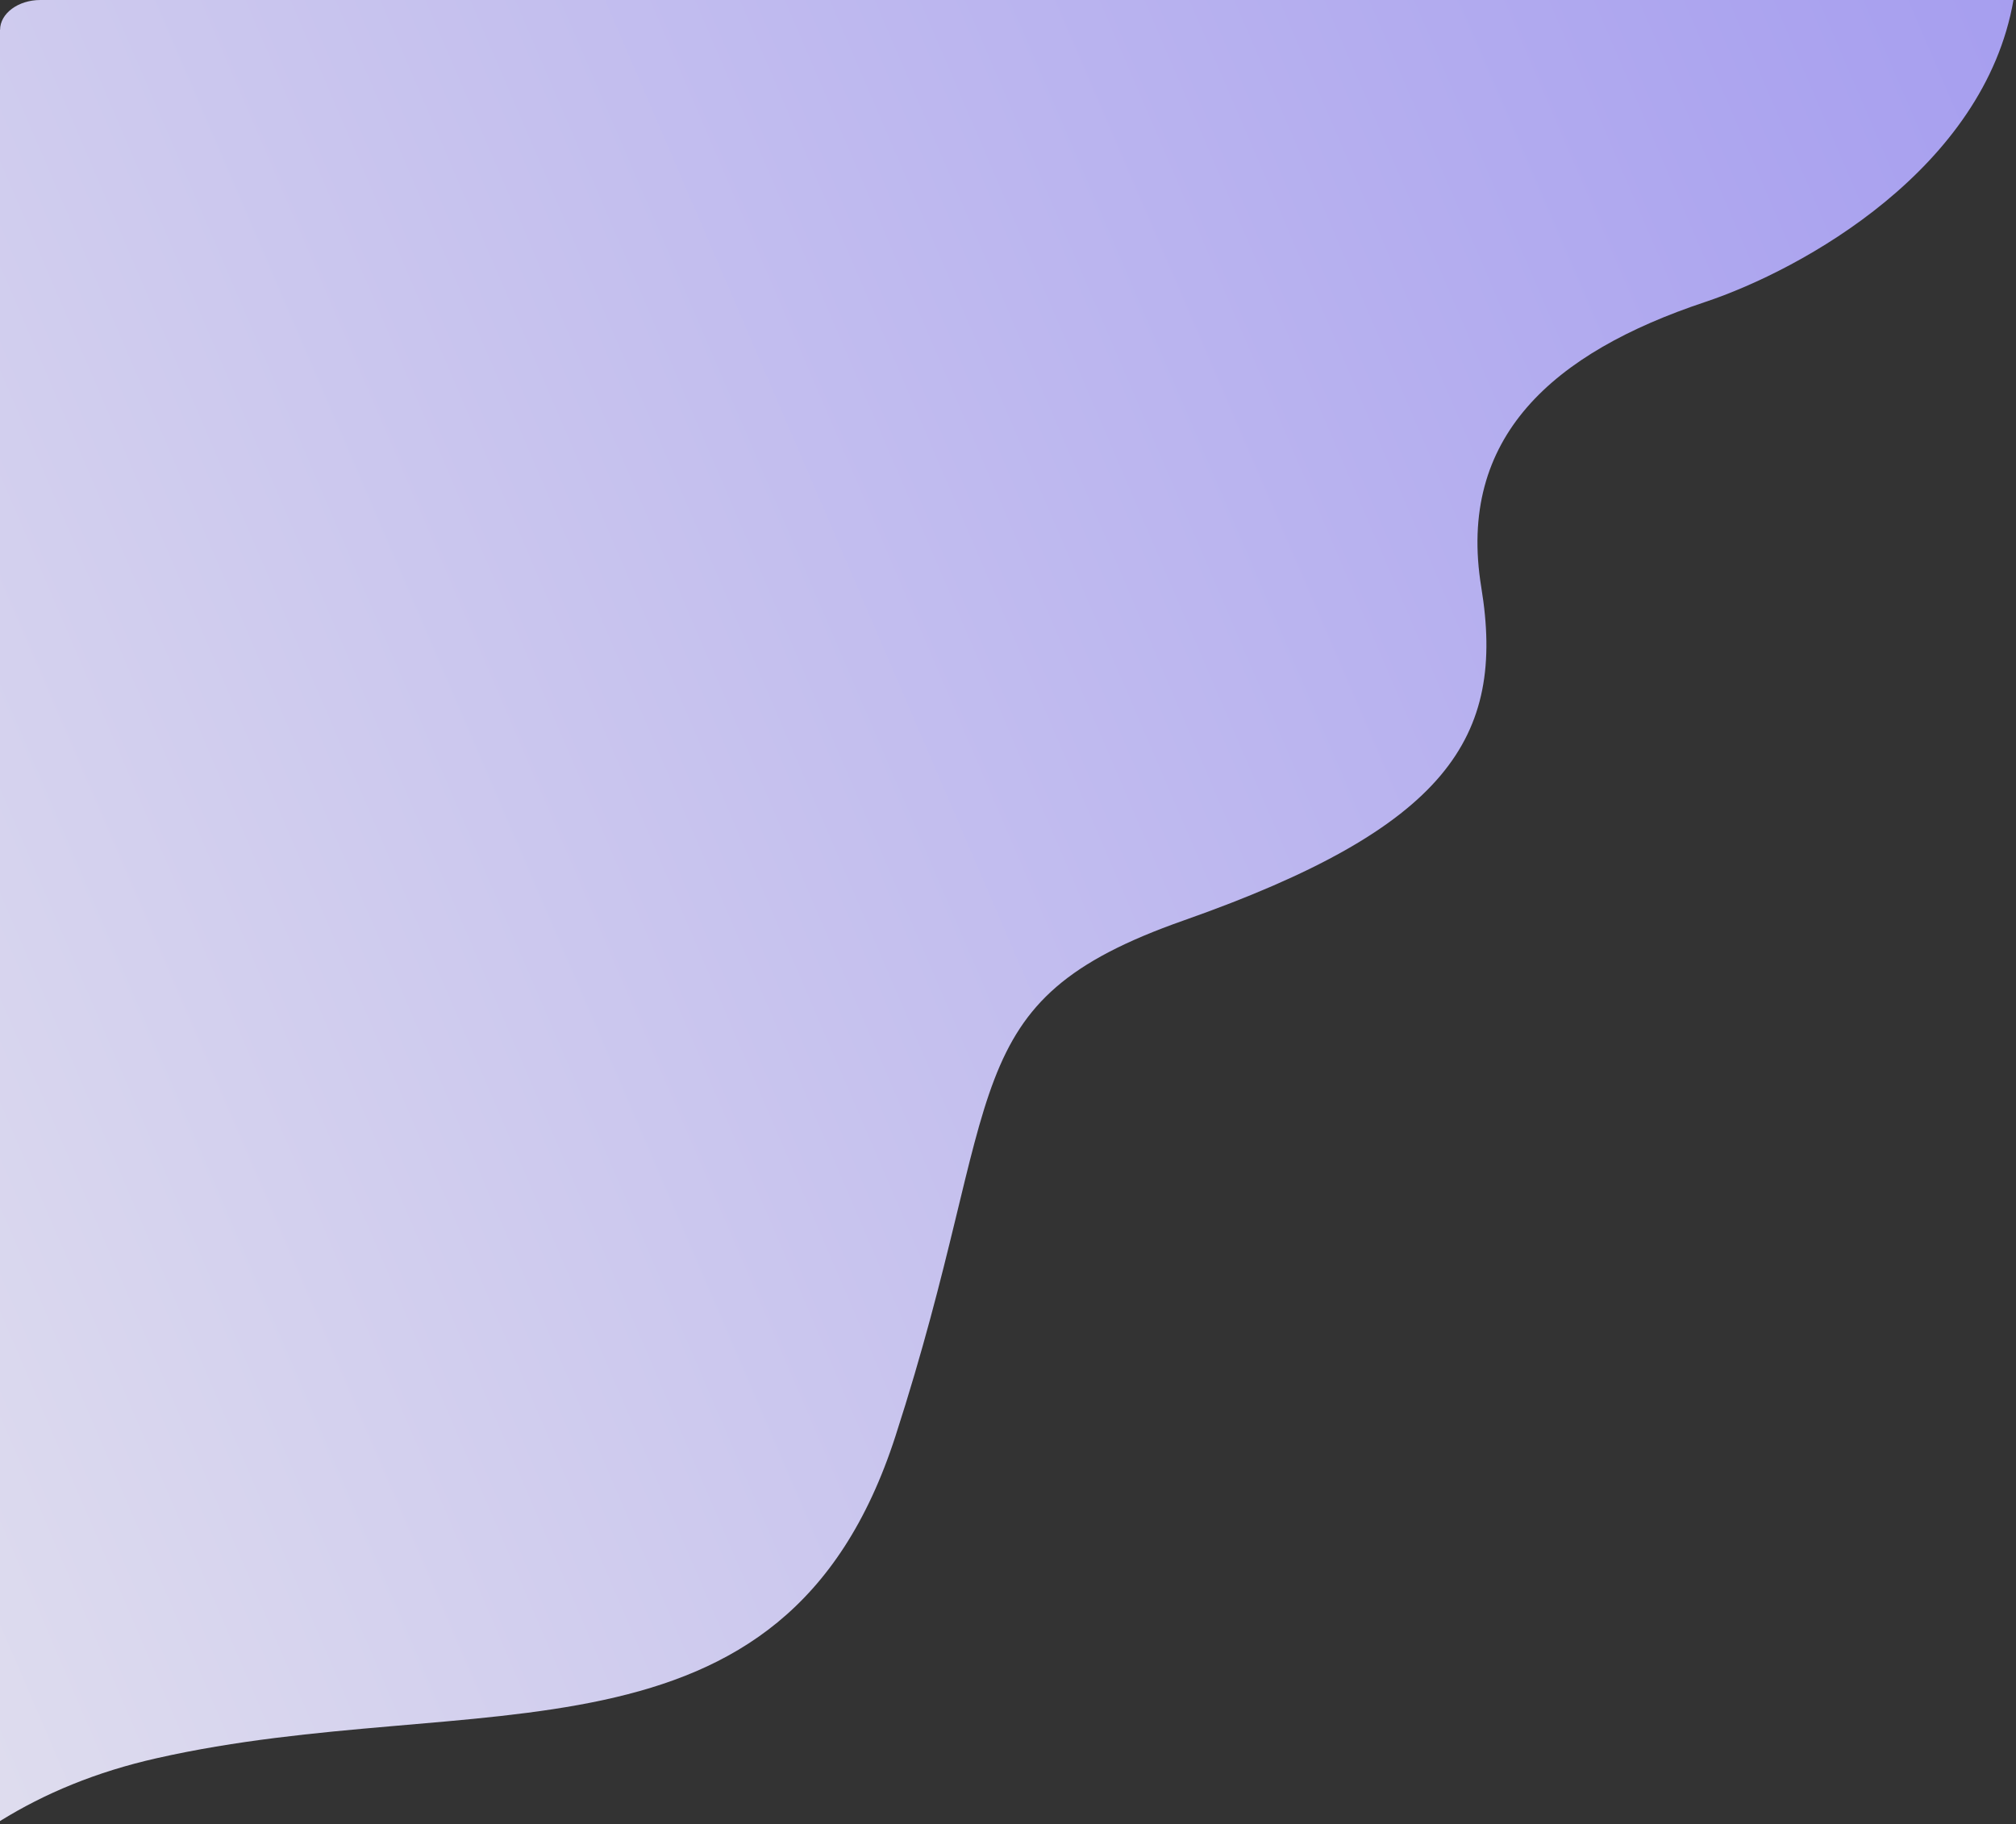 <svg width="305" height="276" viewBox="0 0 305 276" fill="none" xmlns="http://www.w3.org/2000/svg">
<rect x="0" y="0" width="305" height="276" fill="#333333" stroke="none"/>
<path d="M0.012 4.517C0.012 2.033 2.754 -3.05176e-05 6.104 -3.05176e-05L304.619 -3.05176e-05C300.19 25.493 272.743 40.762 257.953 45.696C235.004 53.351 220.375 66.111 224.104 88.865C227.833 111.619 218.94 125.229 179.067 139.265C143.922 151.633 152.39 164.996 135.465 217.309C118.541 269.623 71.783 255.162 23.717 266.008C14.538 268.075 6.747 271.333 0 275.518L0 4.517H0.012Z" fill="url(#paint0_linear_205_278)"/>
<defs>
<linearGradient id="paint0_linear_205_278" x1="-147.096" y1="212.061" x2="409.592" y2="-27.183" gradientUnits="userSpaceOnUse">
<stop stop-color="#EEEEEE"/>
<stop offset="1" stop-color="#978DEF"/>
</linearGradient>
</defs>
</svg>
